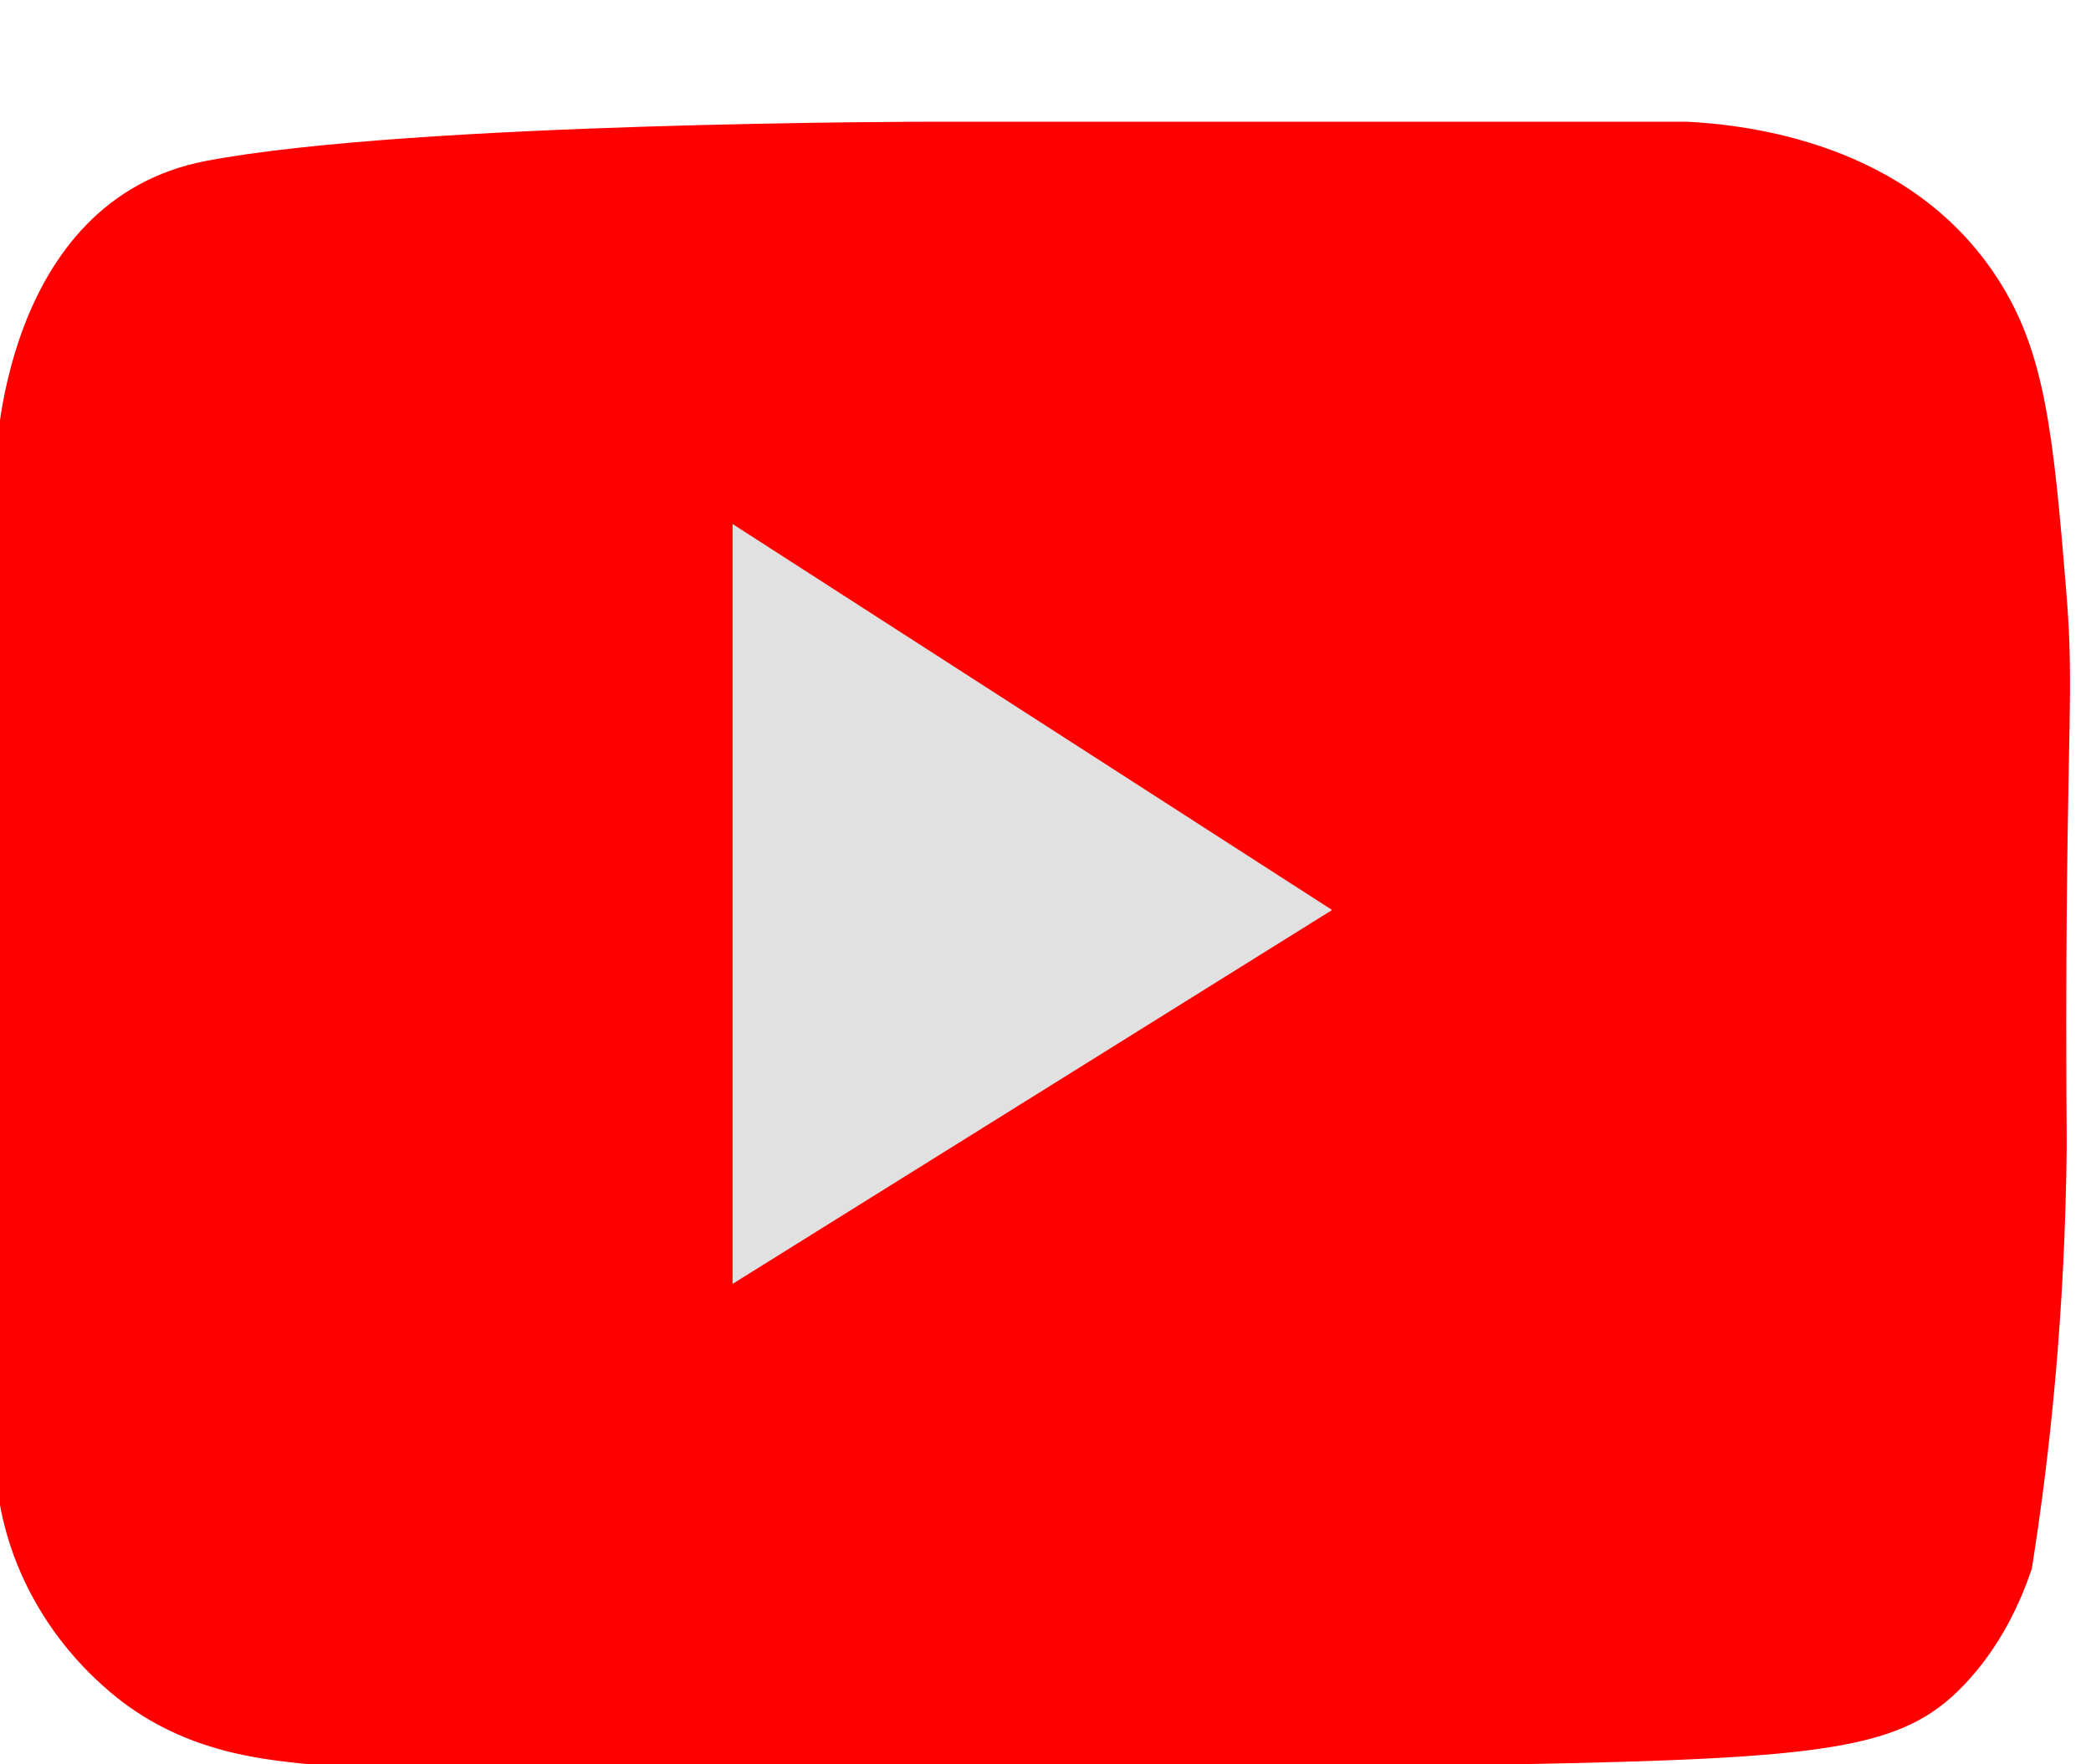 <svg width="32" height="27" viewBox="0 0 32 27" fill="none" xmlns="http://www.w3.org/2000/svg">
<g clip-path="url(#clip0_300_968)">
<path d="M-0.063 21.697V7.094C-0.063 7.094 0 3.06 3.162 2.461C6.324 1.863 14.23 1.863 14.23 1.863H25.824C26.725 1.911 29.218 2.174 30.567 4.257C31.295 5.376 31.421 6.609 31.621 9.045C31.748 10.595 31.627 10.972 31.621 15.628C31.621 17.388 31.637 17.322 31.621 18.022C31.569 20.59 31.31 22.655 31.094 24.007C30.931 24.492 30.625 25.198 30.04 25.803C29.108 26.767 27.969 26.91 23.189 27C22.488 27.012 22.451 27 18.973 27C16.775 27 15.679 27 15.284 27C11.131 27.036 8.633 27.371 4.743 27C3.869 26.916 2.656 26.773 1.581 25.803C1.334 25.581 0.258 24.612 -0.016 22.942C-0.1 22.427 -0.089 21.99 -0.063 21.697Z" fill="#FF0000"/>
<path d="M11.211 8.019V19.648L20.386 13.926L11.211 8.019Z" fill="#E1E1E1"/>
</g>
<defs>
<clipPath id="clip0_300_968">
<rect width="32" height="27" fill="white"/>
</clipPath>
</defs>
</svg>
